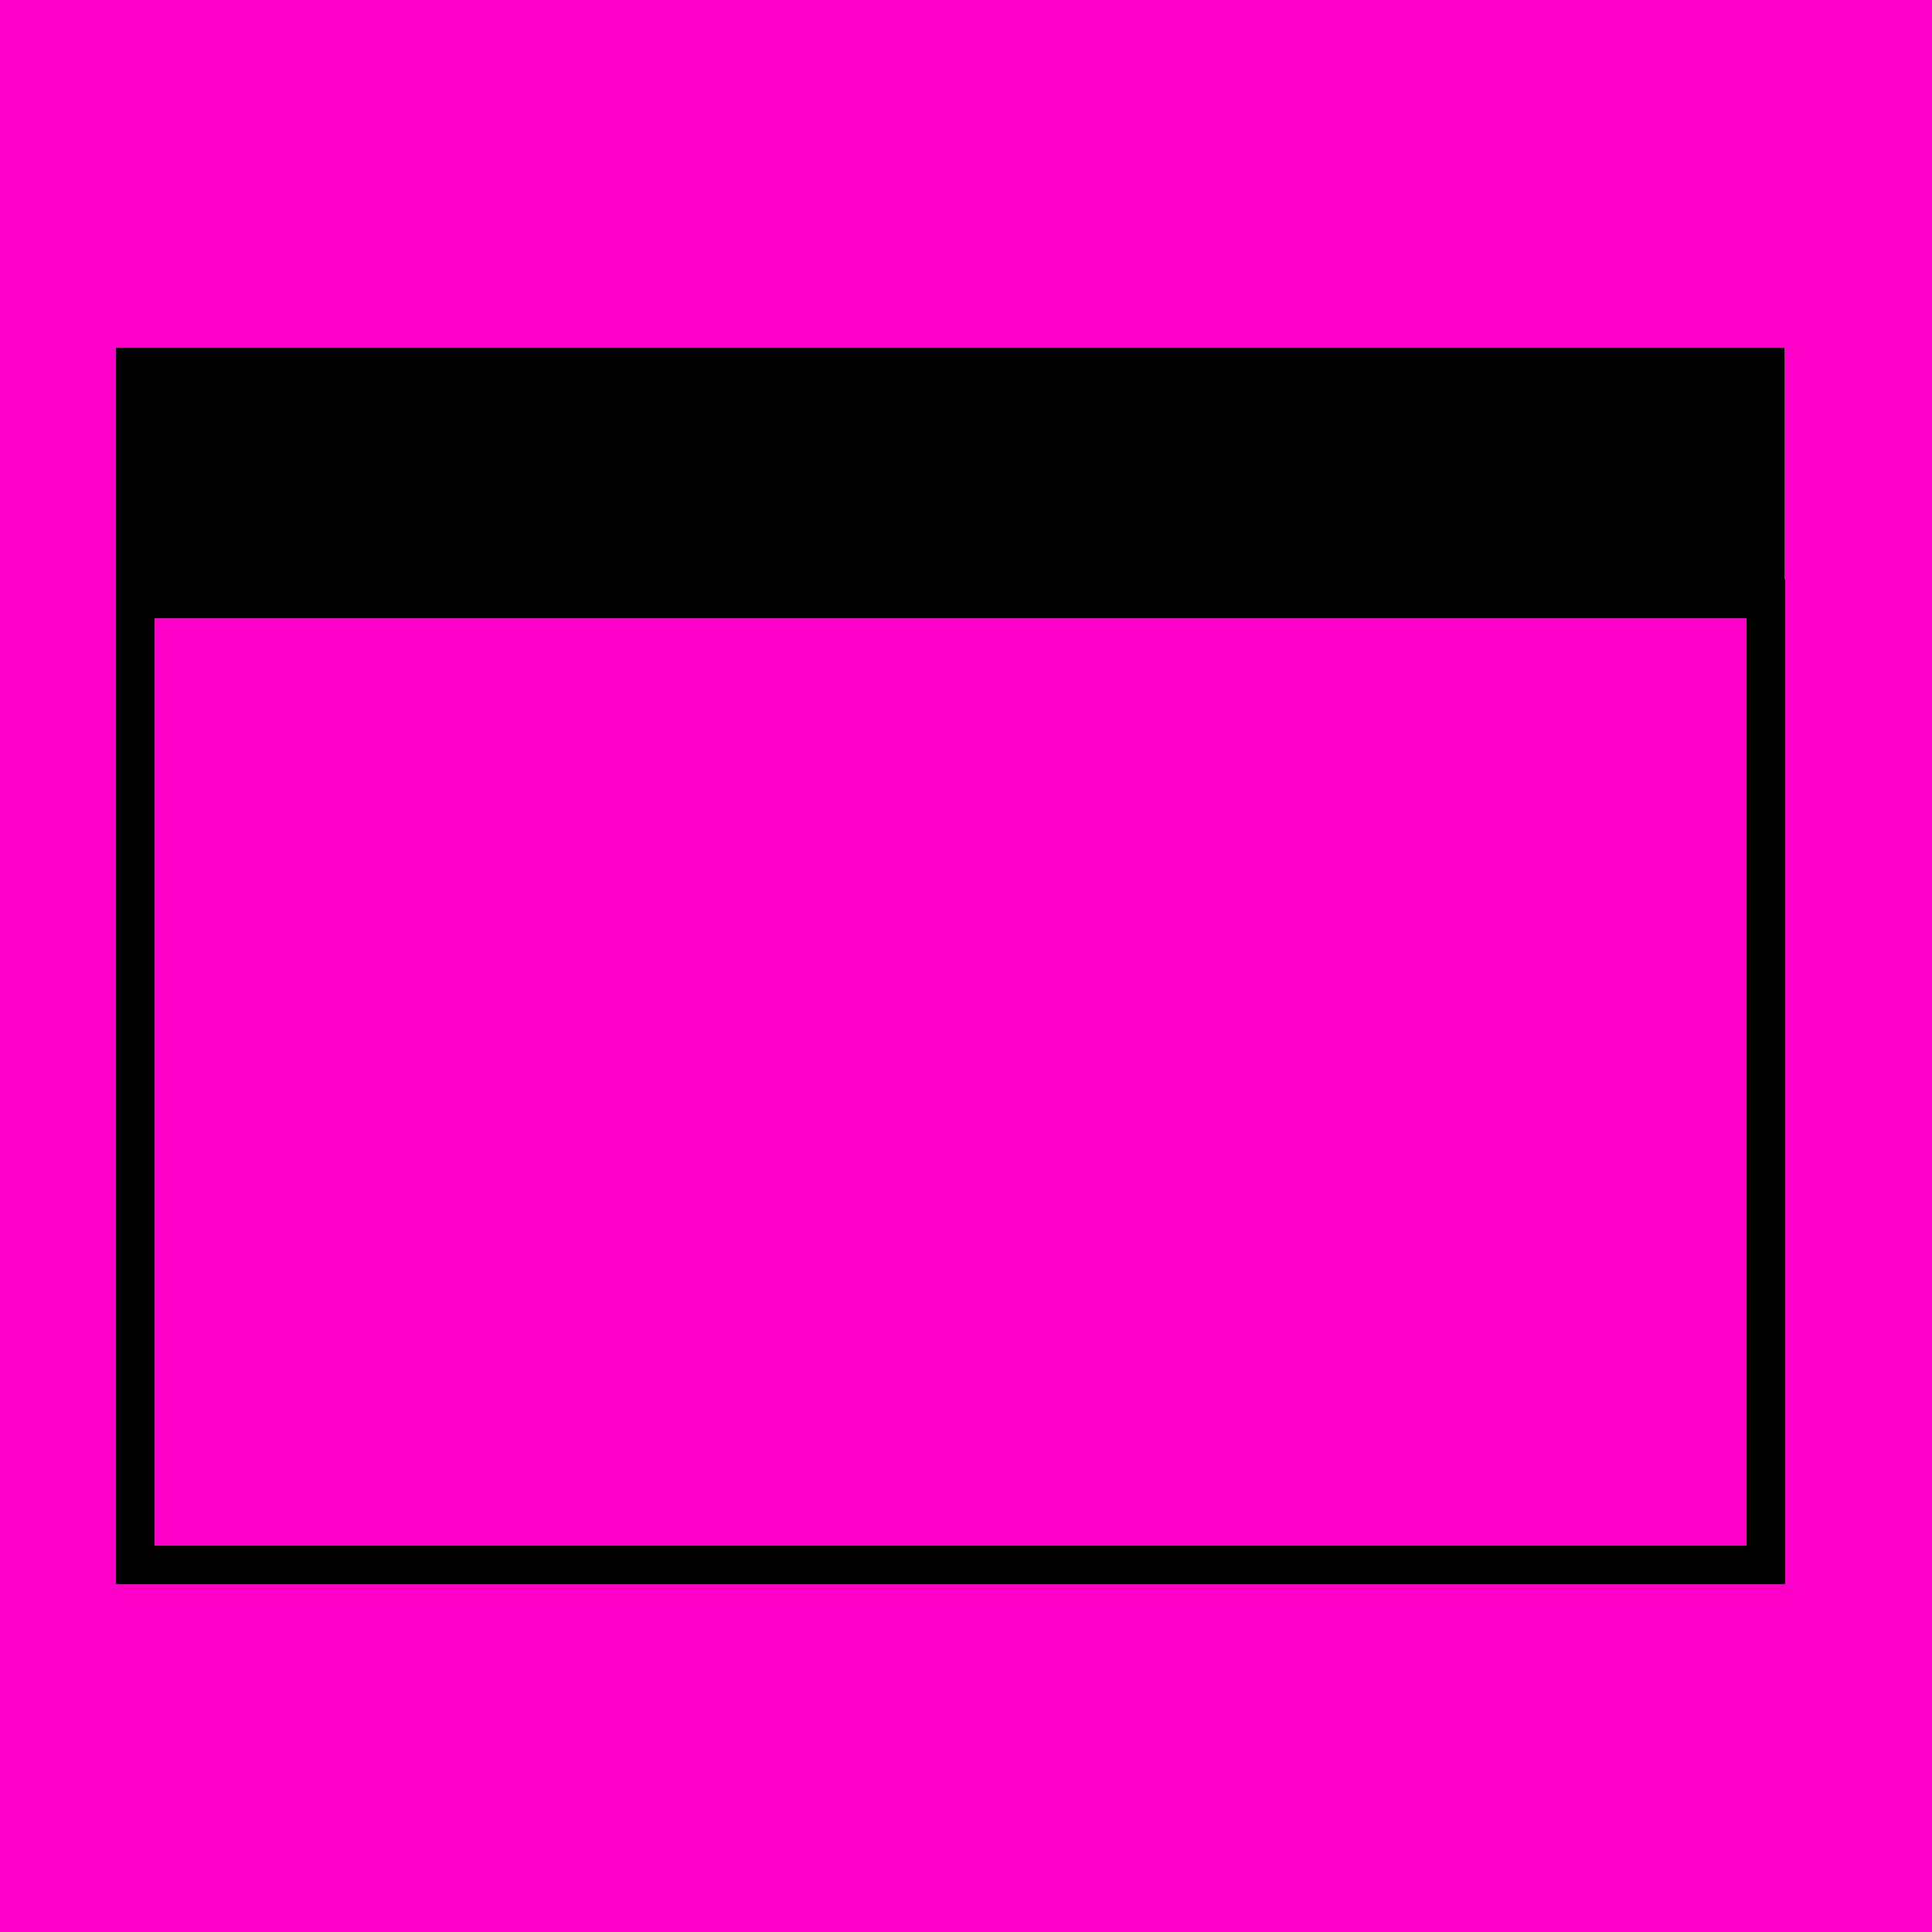 <svg width="30" height="30" viewBox="0 0 30 30" fill="none" xmlns="http://www.w3.org/2000/svg">
<rect width="30" height="30" fill="#FF00C8"/>
<rect x="2.1" y="9.3" width="25.32" height="15" stroke="black" stroke-width="0.6"/>
<rect x="1.8" y="5.4" width="25.909" height="4.091" fill="black"/>
</svg>
